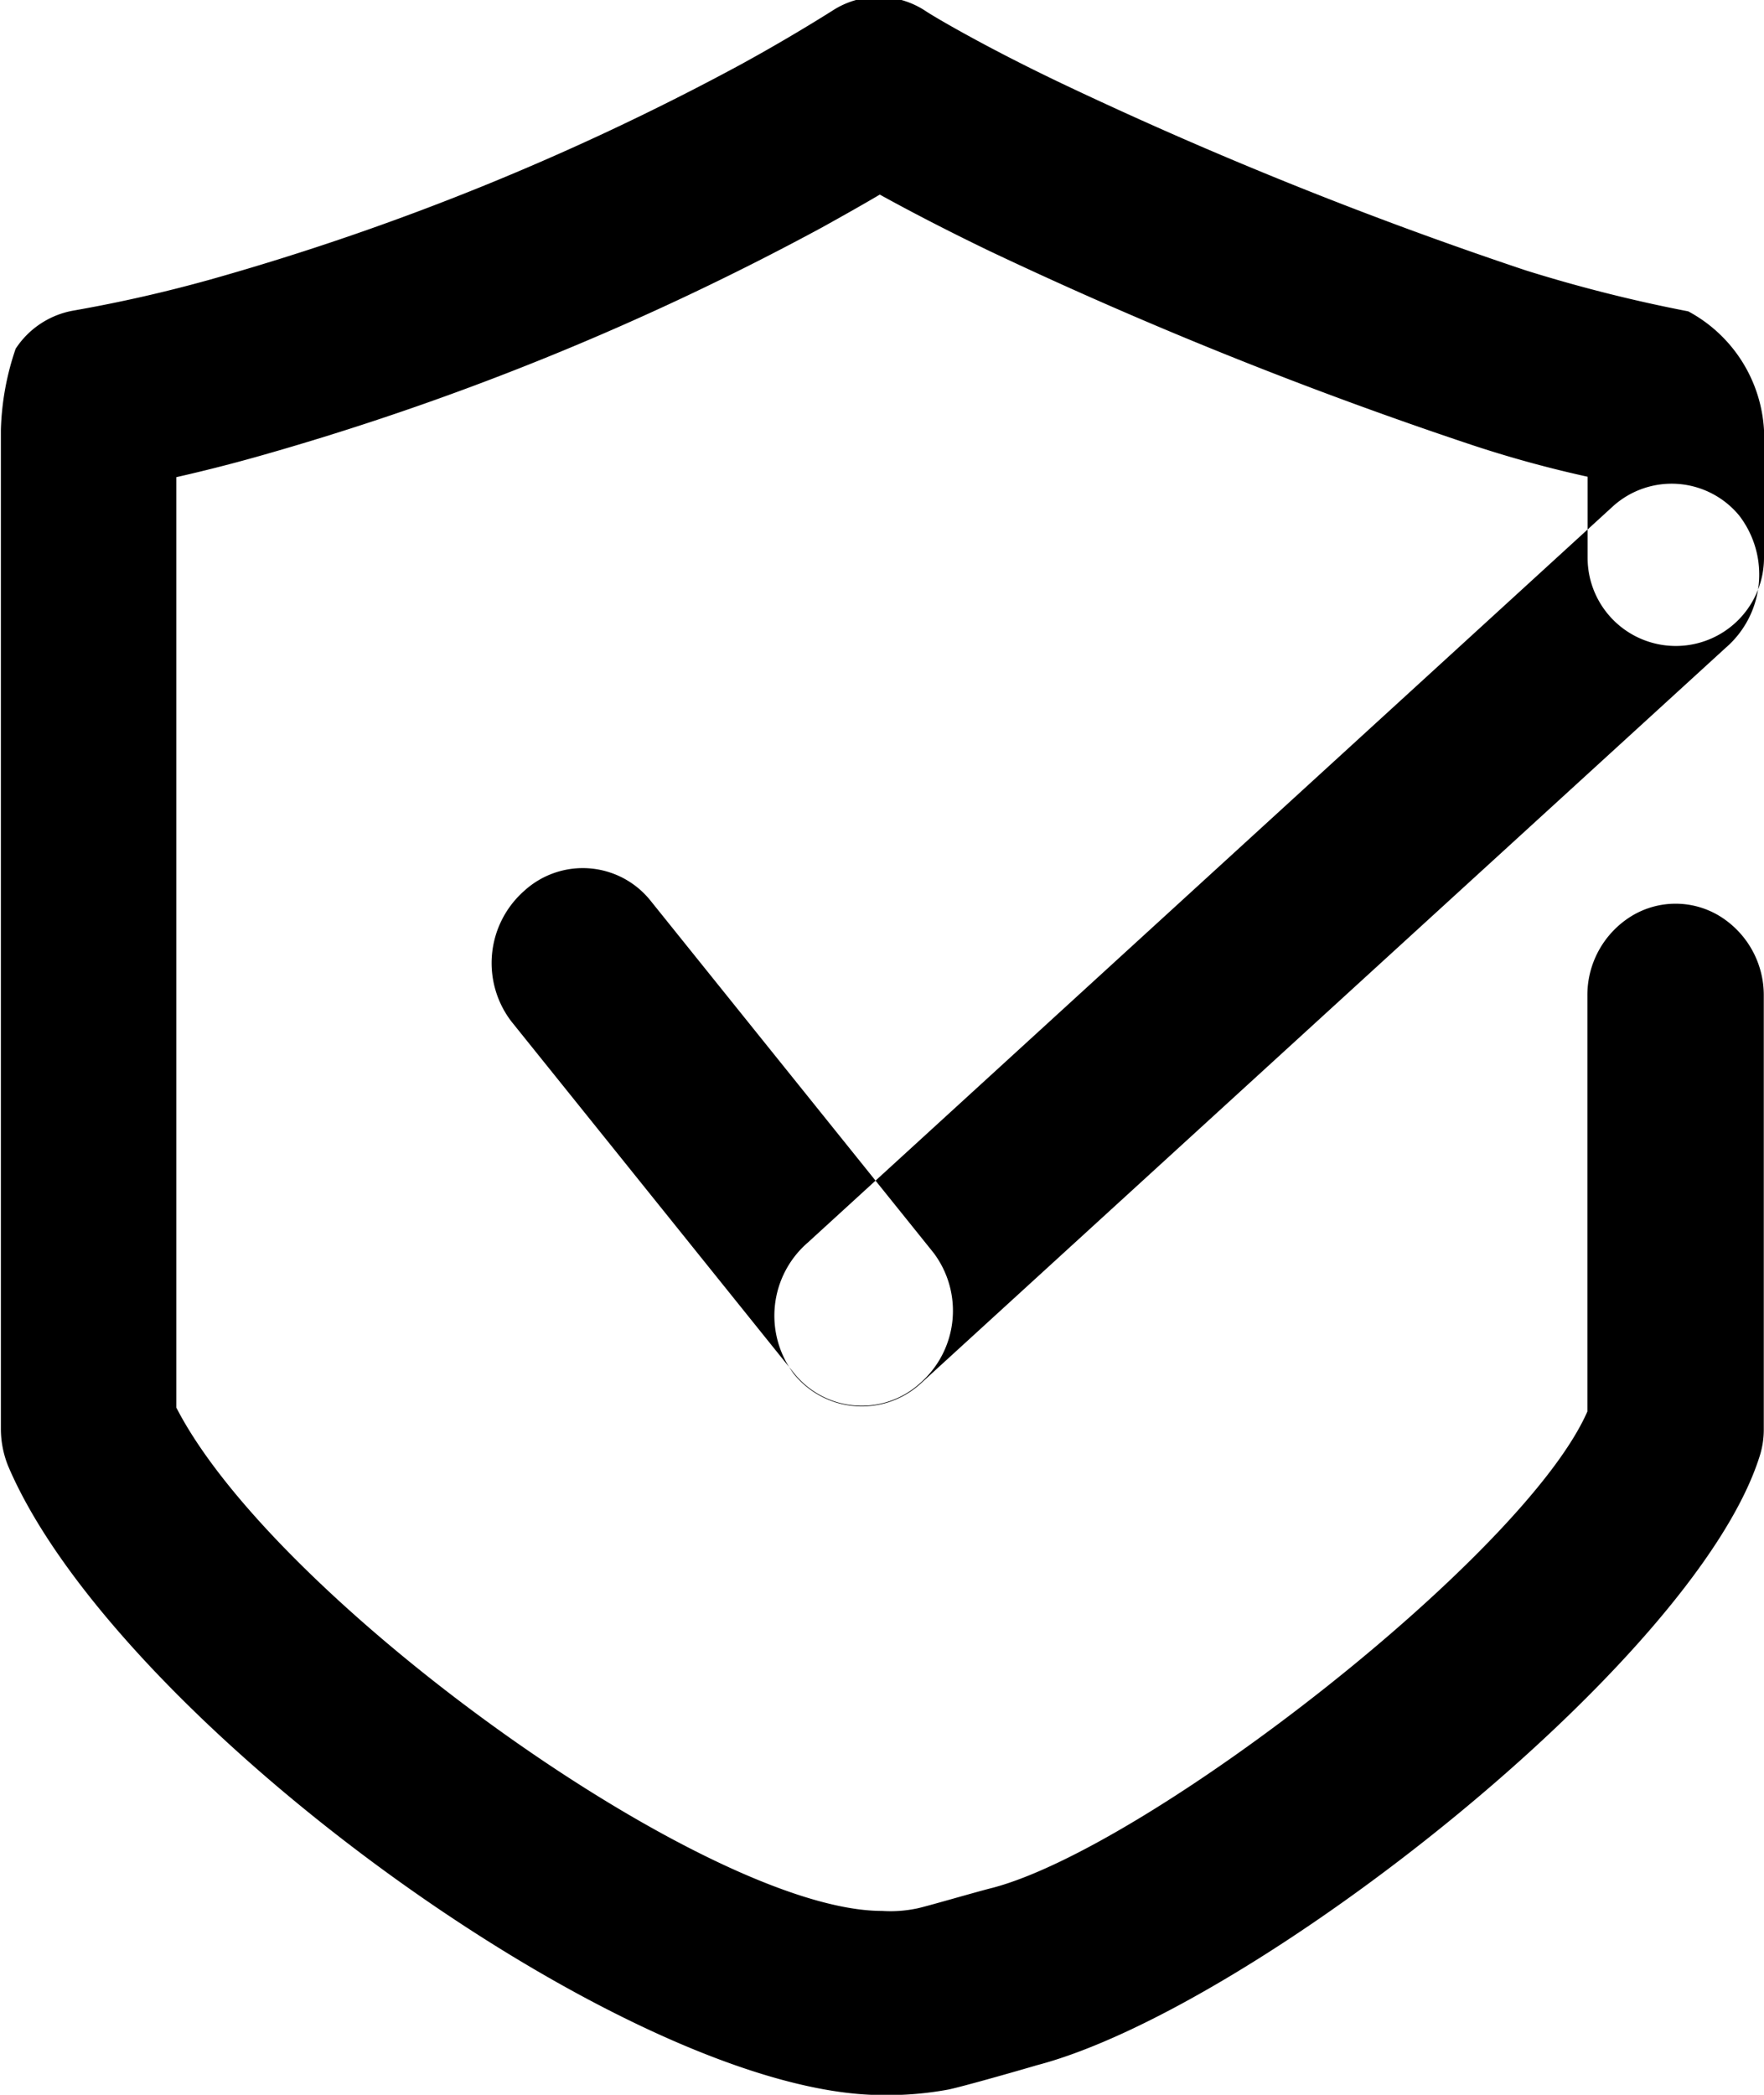 <svg xmlns="http://www.w3.org/2000/svg" width="18" height="21.375" viewBox="0 0 16 19">
<defs>
    <style>
      .cls-1 {
        fill-rule: evenodd;
      }
    </style>
  </defs>
  <path id="授权登录" class="cls-1" d="M643.4,991.324a10.539,10.539,0,0,1-1.061-.292,39.127,39.127,0,0,1-4.359-1.753c-0.415-.2-0.746-0.374-1-0.514-0.149.088-.326,0.188-0.528,0.3a25.074,25.074,0,0,1-5.134,2.081q-0.357.1-.719,0.182v8.438c0.895,1.746,4.819,4.566,6.4,4.566a1.162,1.162,0,0,0,.306-0.02c0.065-.01.538-0.15,0.7-0.19,1.431-.38,4.83-3.03,5.393-4.32v-3.771a0.841,0.841,0,0,1,.4-0.722,0.768,0.768,0,0,1,.8,0,0.842,0.842,0,0,1,.4.722v3.927a0.8,0.8,0,0,1-.042.264c-0.6,1.86-4.6,5-6.553,5.51-0.1.03-.657,0.19-0.8,0.22a3.02,3.02,0,0,1-.6.05c-2.277,0-6.939-3.39-7.927-5.7a0.9,0.9,0,0,1-.068-0.343V990.9a2.47,2.47,0,0,1,.134-0.737,0.79,0.79,0,0,1,.524-0.346q0.627-.11,1.243-0.282a23.551,23.551,0,0,0,4.808-1.949q0.422-.231.83-0.487a0.769,0.769,0,0,1,.847,0c0.039,0.026.135,0.084,0.287,0.169,0.263,0.147.586,0.316,0.973,0.5a37.569,37.569,0,0,0,4.184,1.684,13.5,13.5,0,0,0,1.475.372A1.305,1.305,0,0,1,645,990.9v1.159a0.8,0.8,0,1,1-1.6,0v-0.734h0Zm-9.763,4.939a0.873,0.873,0,0,1,.119-1.184,0.787,0.787,0,0,1,1.138.082l2.572,3.2a0.873,0.873,0,0,1-.12,1.184,0.786,0.786,0,0,1-1.137-.082Zm9.991-4.669a0.794,0.794,0,0,1,1.147.082,0.878,0.878,0,0,1-.123,1.2l-7.3,6.672a0.793,0.793,0,0,1-1.148-.082,0.877,0.877,0,0,1,.122-1.195Zm0,0" transform="translate(-629 -987)"/>
</svg>
